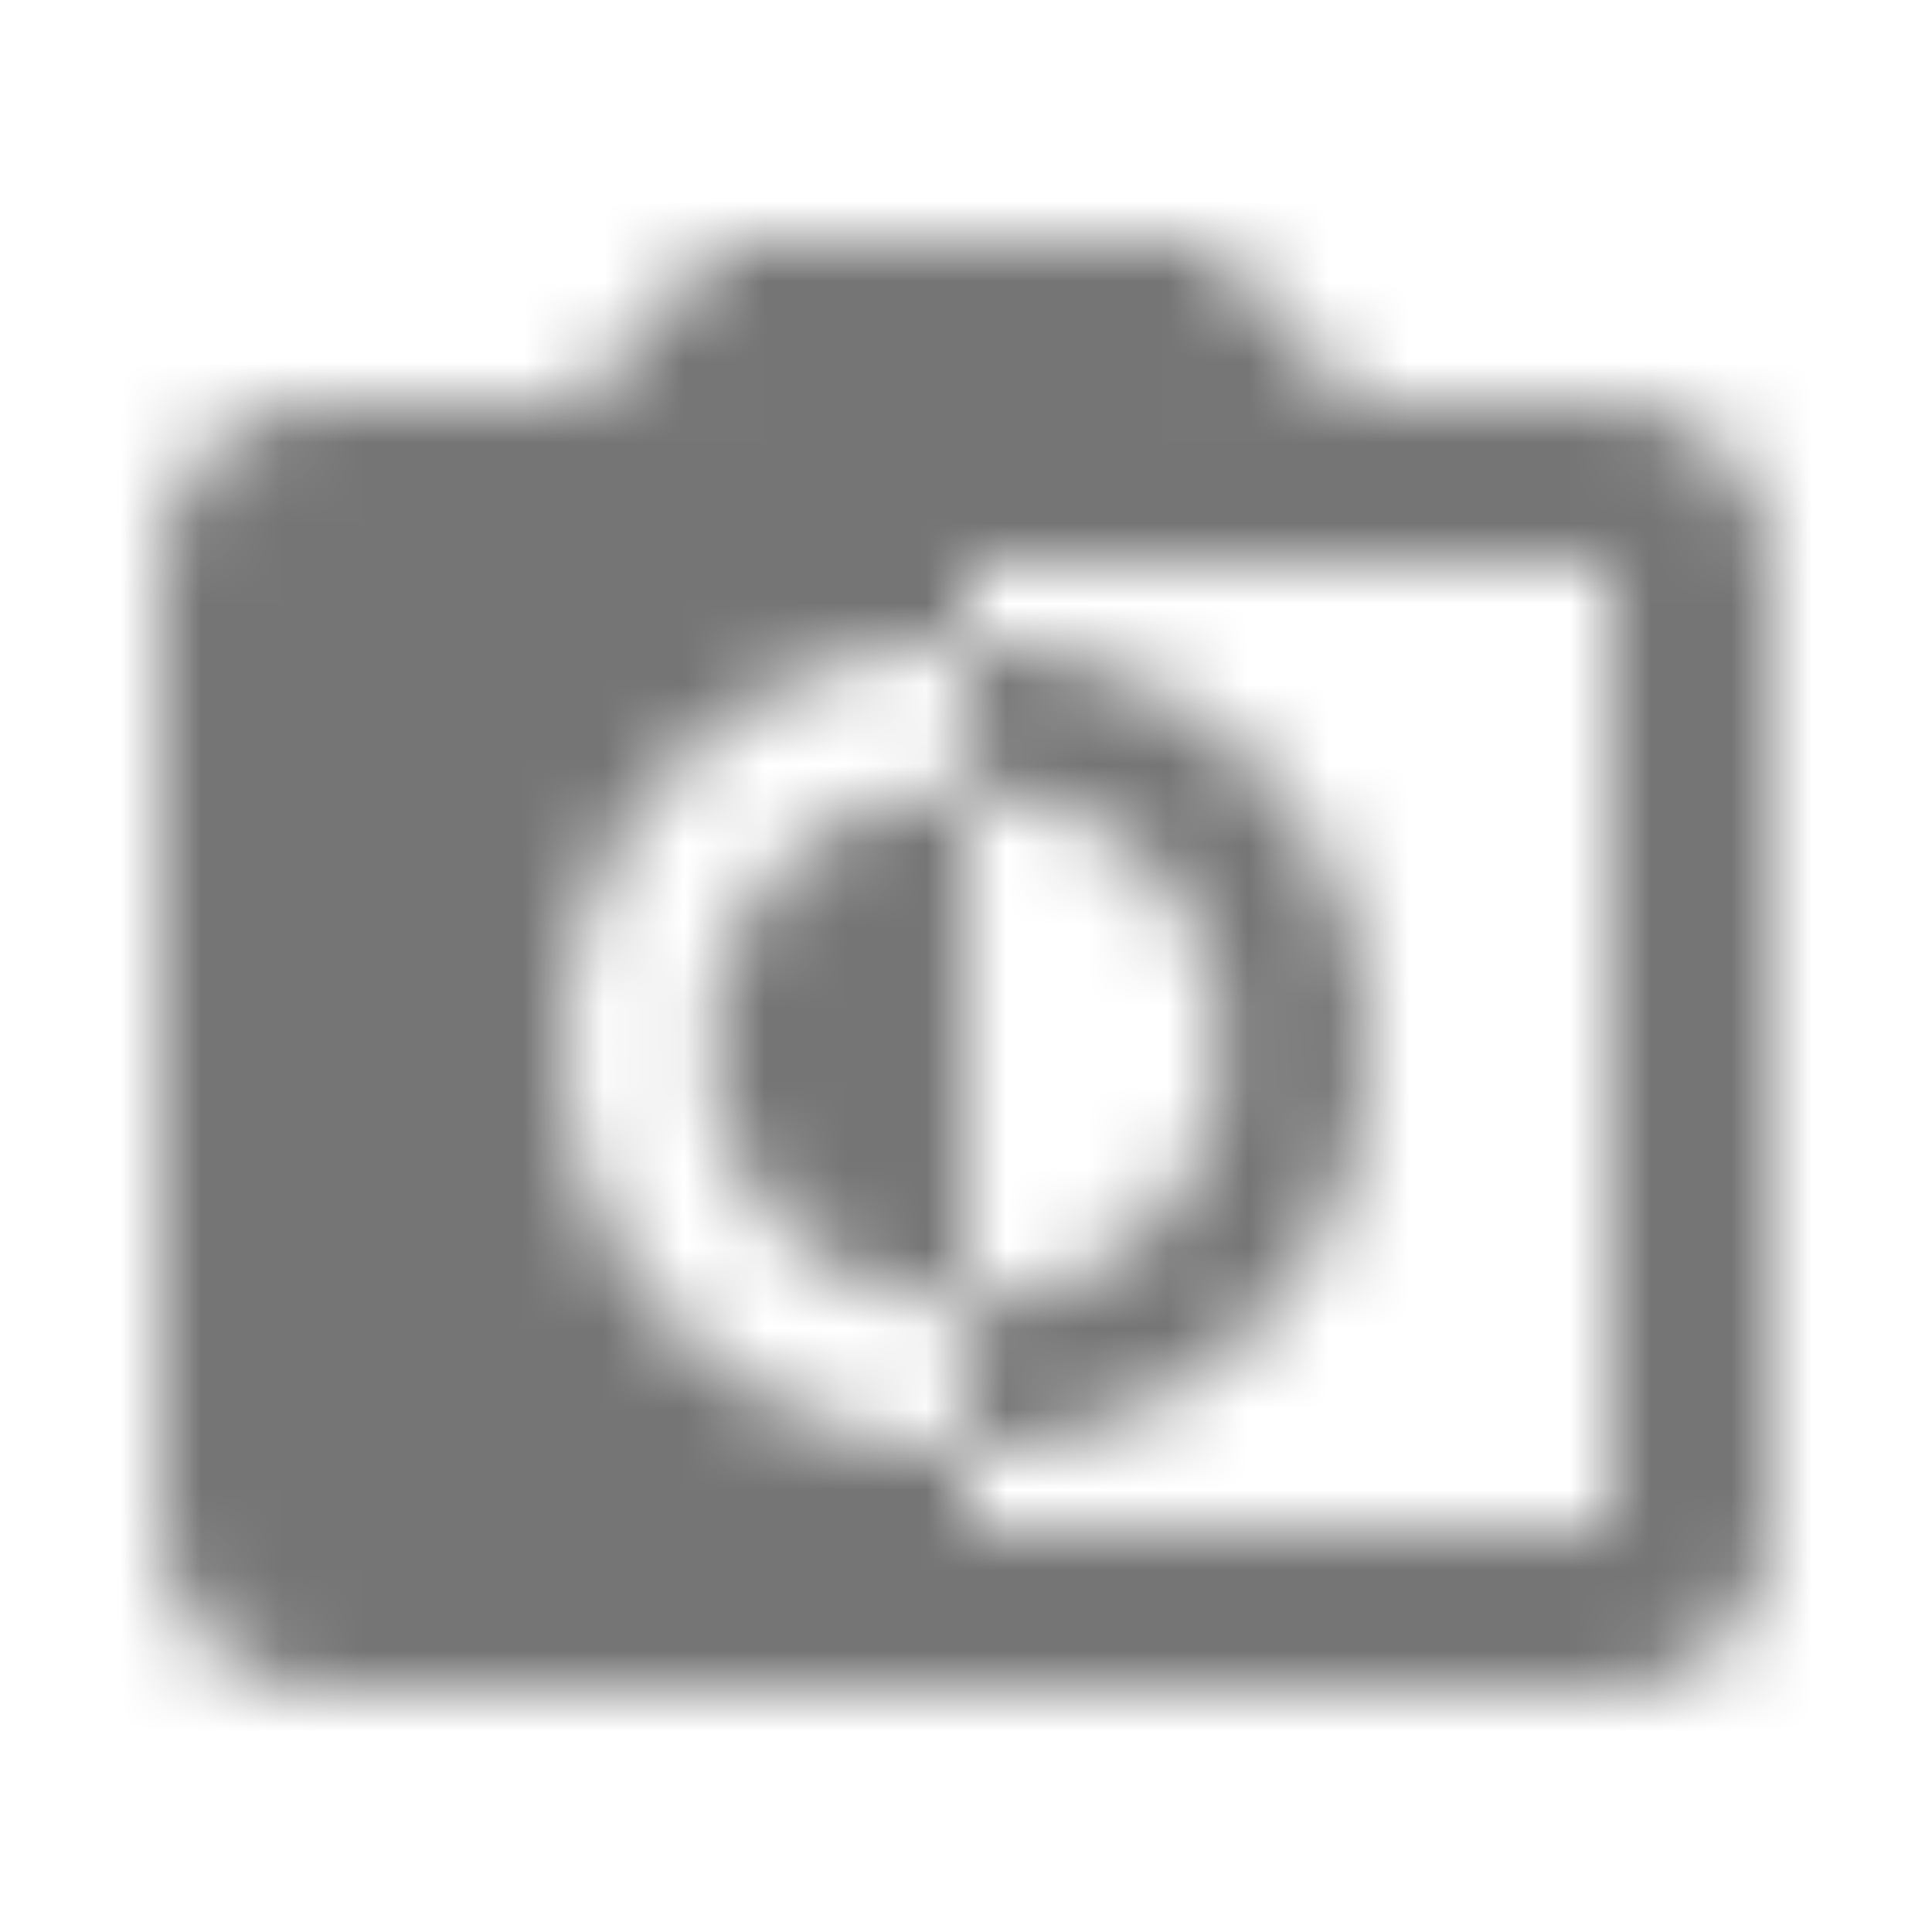 <?xml version="1.0" encoding="UTF-8"?>
<svg width="24px" height="24px" viewBox="0 0 24 24" version="1.1" xmlns="http://www.w3.org/2000/svg" xmlns:xlink="http://www.w3.org/1999/xlink">
    <!-- Generator: Sketch 50 (54983) - http://www.bohemiancoding.com/sketch -->
    <title>icon/image/monochrome_photos_24px_outlined</title>
    <desc>Created with Sketch.</desc>
    <defs>
        <path d="M20,5 L16.8,5 L15,3 L9,3 L7.2,5 L4,5 C2.9,5 2,5.9 2,7 L2,19 C2,20.1 2.9,21 4,21 L20,21 C21.1,21 22,20.1 22,19 L22,7 C22,5.9 21.1,5 20,5 Z M20,19 L12,19 L12,18 C9.2,18 7,15.8 7,13 C7,10.2 9.2,8 12,8 L12,7 L20,7 L20,19 Z M17,13 C17,10.2 14.8,8 12,8 L12,9.8 C13.8,9.8 15.2,11.2 15.2,13 C15.2,14.8 13.8,16.2 12,16.2 L12,18 C14.8,18 17,15.8 17,13 Z M8.8,13 C8.8,14.8 10.2,16.2 12,16.2 L12,9.8 C10.2,9.8 8.8,11.2 8.8,13 Z" id="path-1"></path>
    </defs>
    <g id="icon/image/monochrome_photos_24px" stroke="none" stroke-width="1" fill="none" fill-rule="evenodd">
        <mask id="mask-2" fill="white">
            <use xlink:href="#path-1"></use>
        </mask>
        <g fill-rule="nonzero"></g>
        <g id="✱-/-Color-/-Icons-/-Black-/-Inactive" mask="url(#mask-2)" fill="#000000" fill-opacity="0.54">
            <rect id="Rectangle" x="0" y="0" width="24" height="24"></rect>
        </g>
    </g>
</svg>